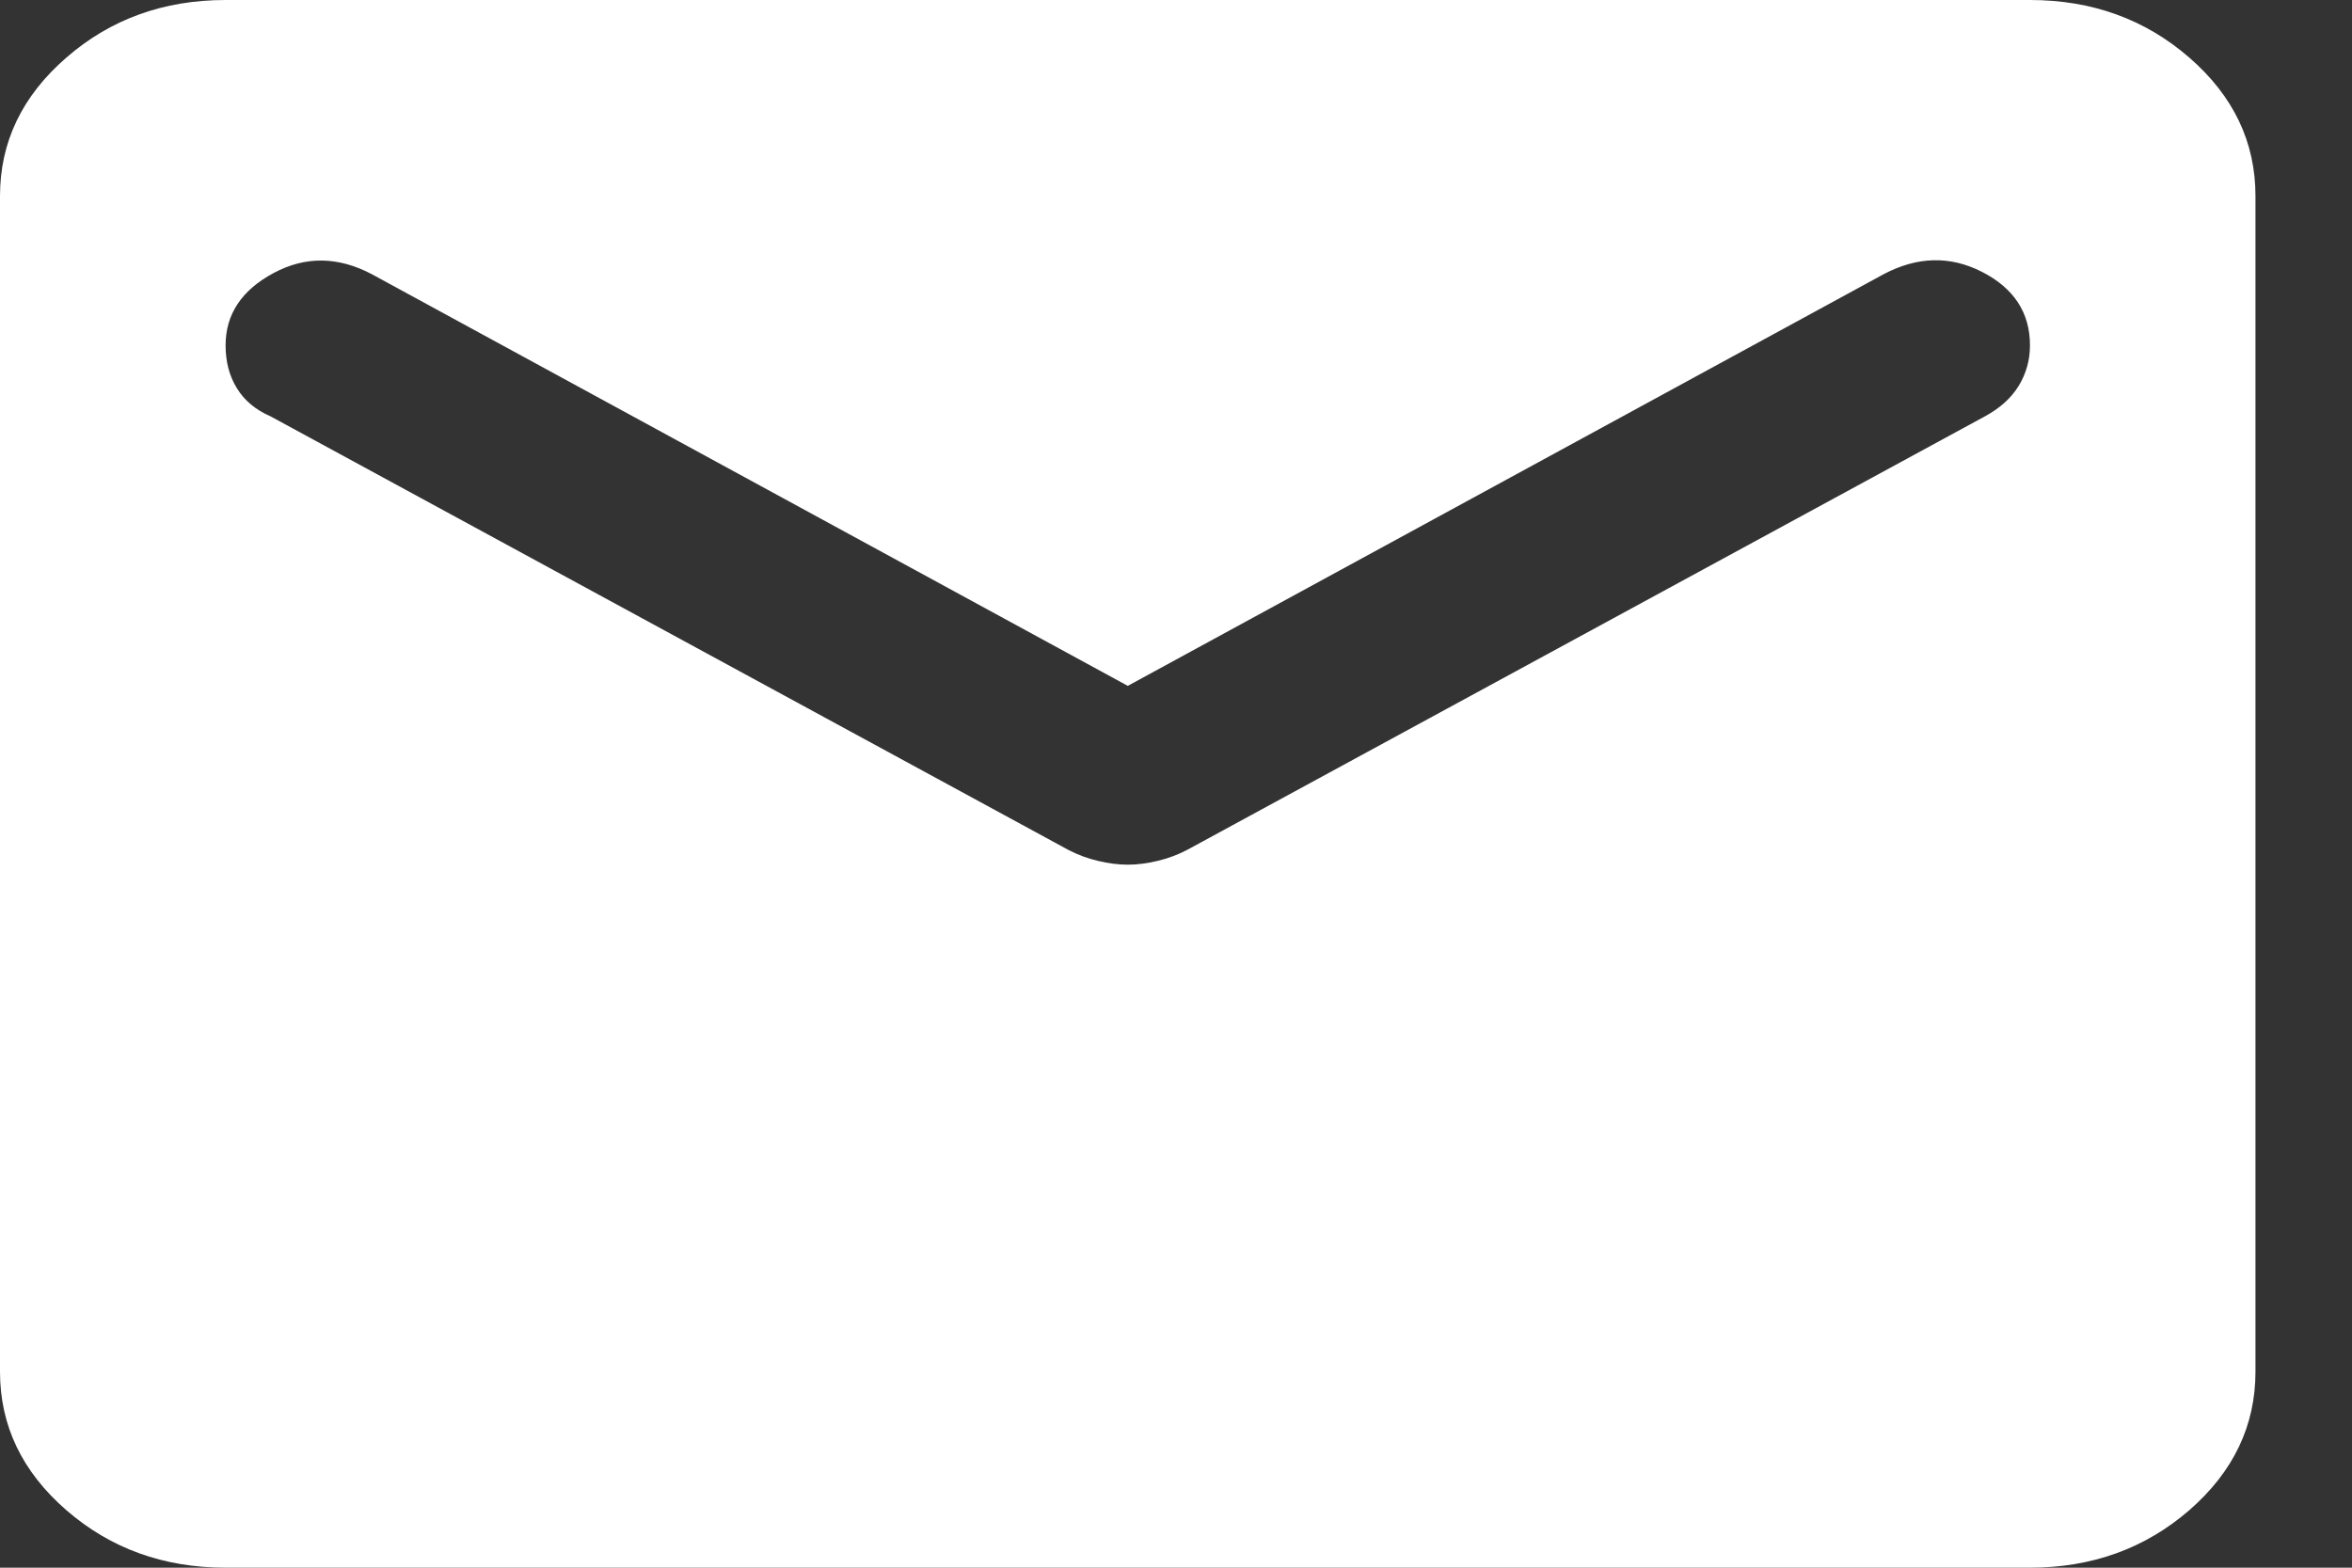 <svg width="24" height="16" viewBox="0 0 24 16" fill="none" xmlns="http://www.w3.org/2000/svg">
<rect x="0" y="0" width="24" height="16" fill="#333333" stroke="none"/>
<path d="M2.302 16C1.669 16 1.127 15.804 0.677 15.413C0.226 15.021 0 14.55 0 14V2C0 1.45 0.226 0.979 0.677 0.588C1.127 0.196 1.669 0 2.302 0H20.714C21.346 0 21.889 0.196 22.34 0.588C22.79 0.979 23.015 1.45 23.015 2V14C23.015 14.55 22.79 15.021 22.34 15.413C21.889 15.804 21.346 16 20.714 16H2.302ZM11.508 8.825C11.604 8.825 11.704 8.812 11.809 8.787C11.915 8.762 12.016 8.725 12.112 8.675L20.253 4.25C20.407 4.167 20.522 4.063 20.599 3.938C20.675 3.813 20.714 3.675 20.714 3.525C20.714 3.192 20.551 2.942 20.225 2.775C19.898 2.608 19.563 2.617 19.218 2.8L11.508 7L3.797 2.8C3.452 2.617 3.117 2.612 2.791 2.787C2.465 2.962 2.302 3.208 2.302 3.525C2.302 3.692 2.34 3.837 2.417 3.962C2.493 4.087 2.608 4.183 2.762 4.25L10.903 8.675C10.999 8.725 11.1 8.762 11.206 8.787C11.311 8.812 11.412 8.825 11.508 8.825Z" fill="white"/>
</svg>
